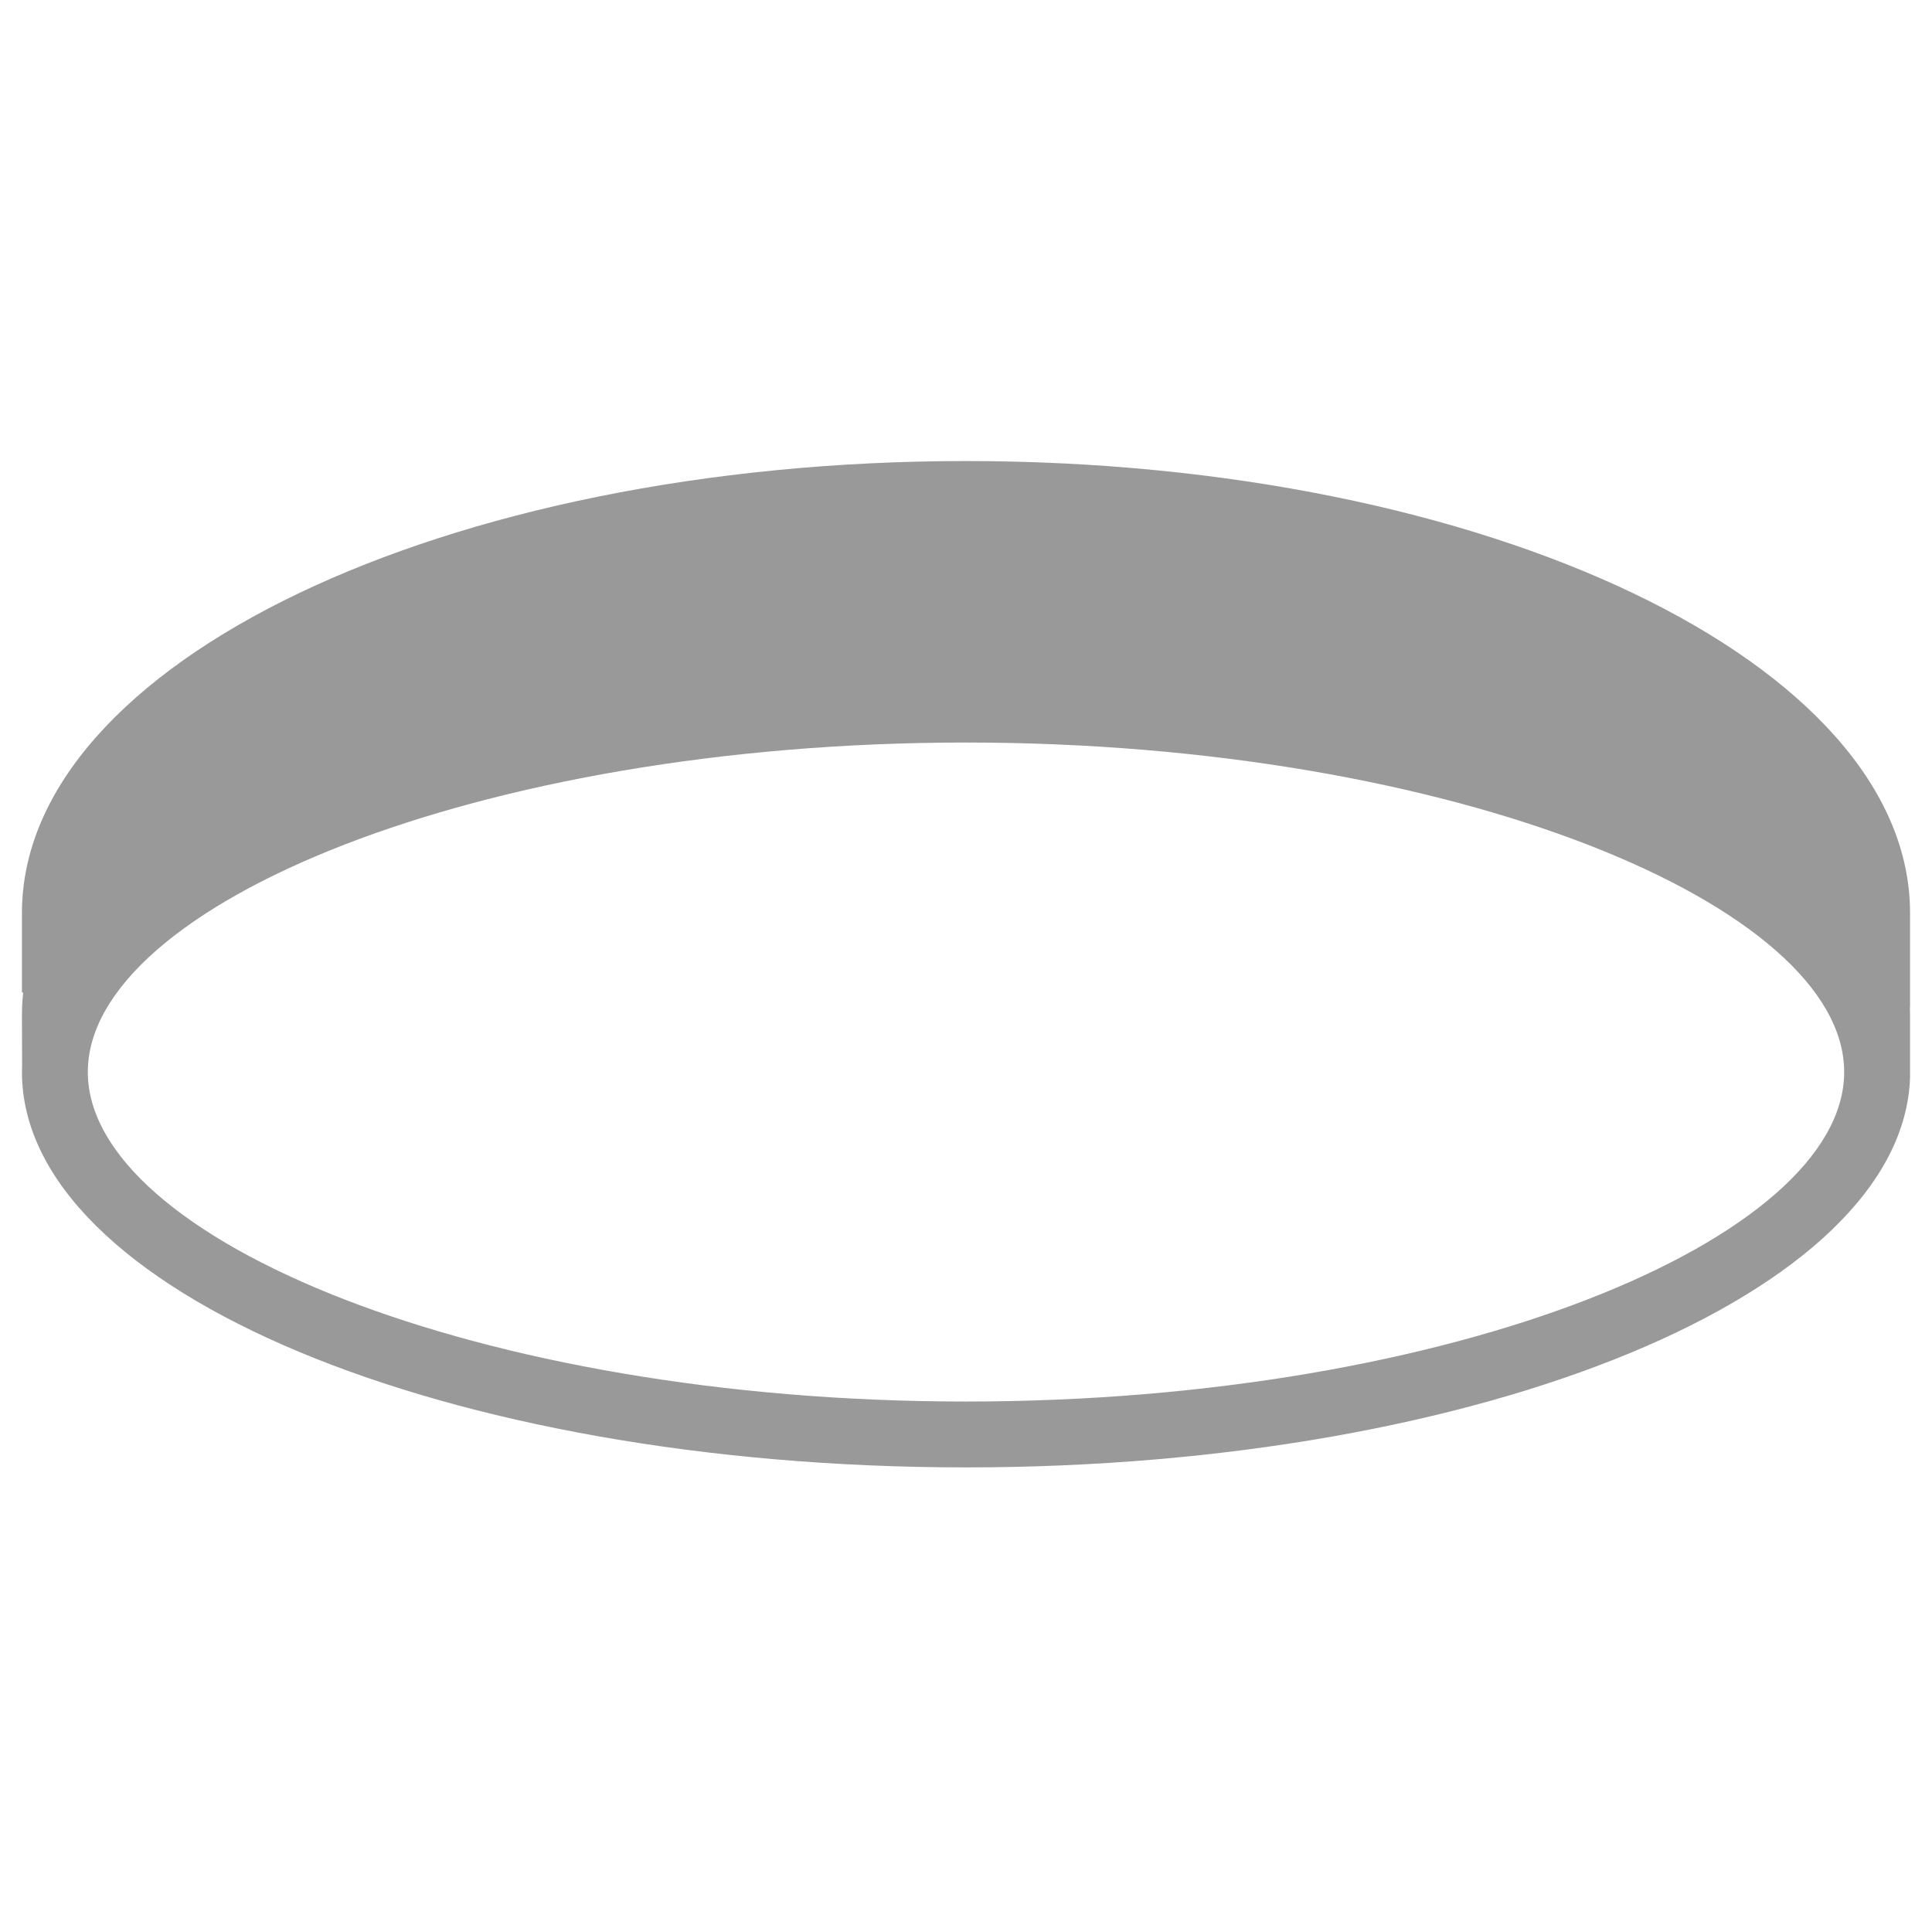 <?xml version="1.0" encoding="UTF-8"?>
<svg width="88px" height="88px" viewBox="0 0 88 88" version="1.1" xmlns="http://www.w3.org/2000/svg" xmlns:xlink="http://www.w3.org/1999/xlink">
    <!-- Generator: Sketch 51 (57462) - http://www.bohemiancoding.com/sketch -->
    <title>Device2/devices_icon_lighting6_s</title>
    <desc>Created with Sketch.</desc>
    <defs></defs>
    <g id="Device2/devices_icon_lighting6_s" stroke="none" stroke-width="1" fill="none" fill-rule="evenodd">
        <path d="M44,63.838 C66.251,63.838 84,56.404 84,48.829 C84,41.254 66.251,33.821 44,33.821 C21.749,33.821 4,41.254 4,48.829 C4,56.404 21.749,63.838 44,63.838 Z M86.993,45.874 C86.998,46.001 87,46.129 87,46.256 L87,49.076 C86.68,58.908 67.551,66.838 44,66.838 C20.252,66.838 1,58.775 1,48.829 C1,48.731 1.002,48.633 1.006,48.536 L1,46.256 C1,45.905 1.018,45.555 1.055,45.208 L1,45.208 L1,41.581 C1,30.215 20.252,21 44,21 C67.748,21 87,30.215 87,41.581 L87,45.874 Z" id="Combined-Shape" fill="#999999"></path>
    </g>
</svg>